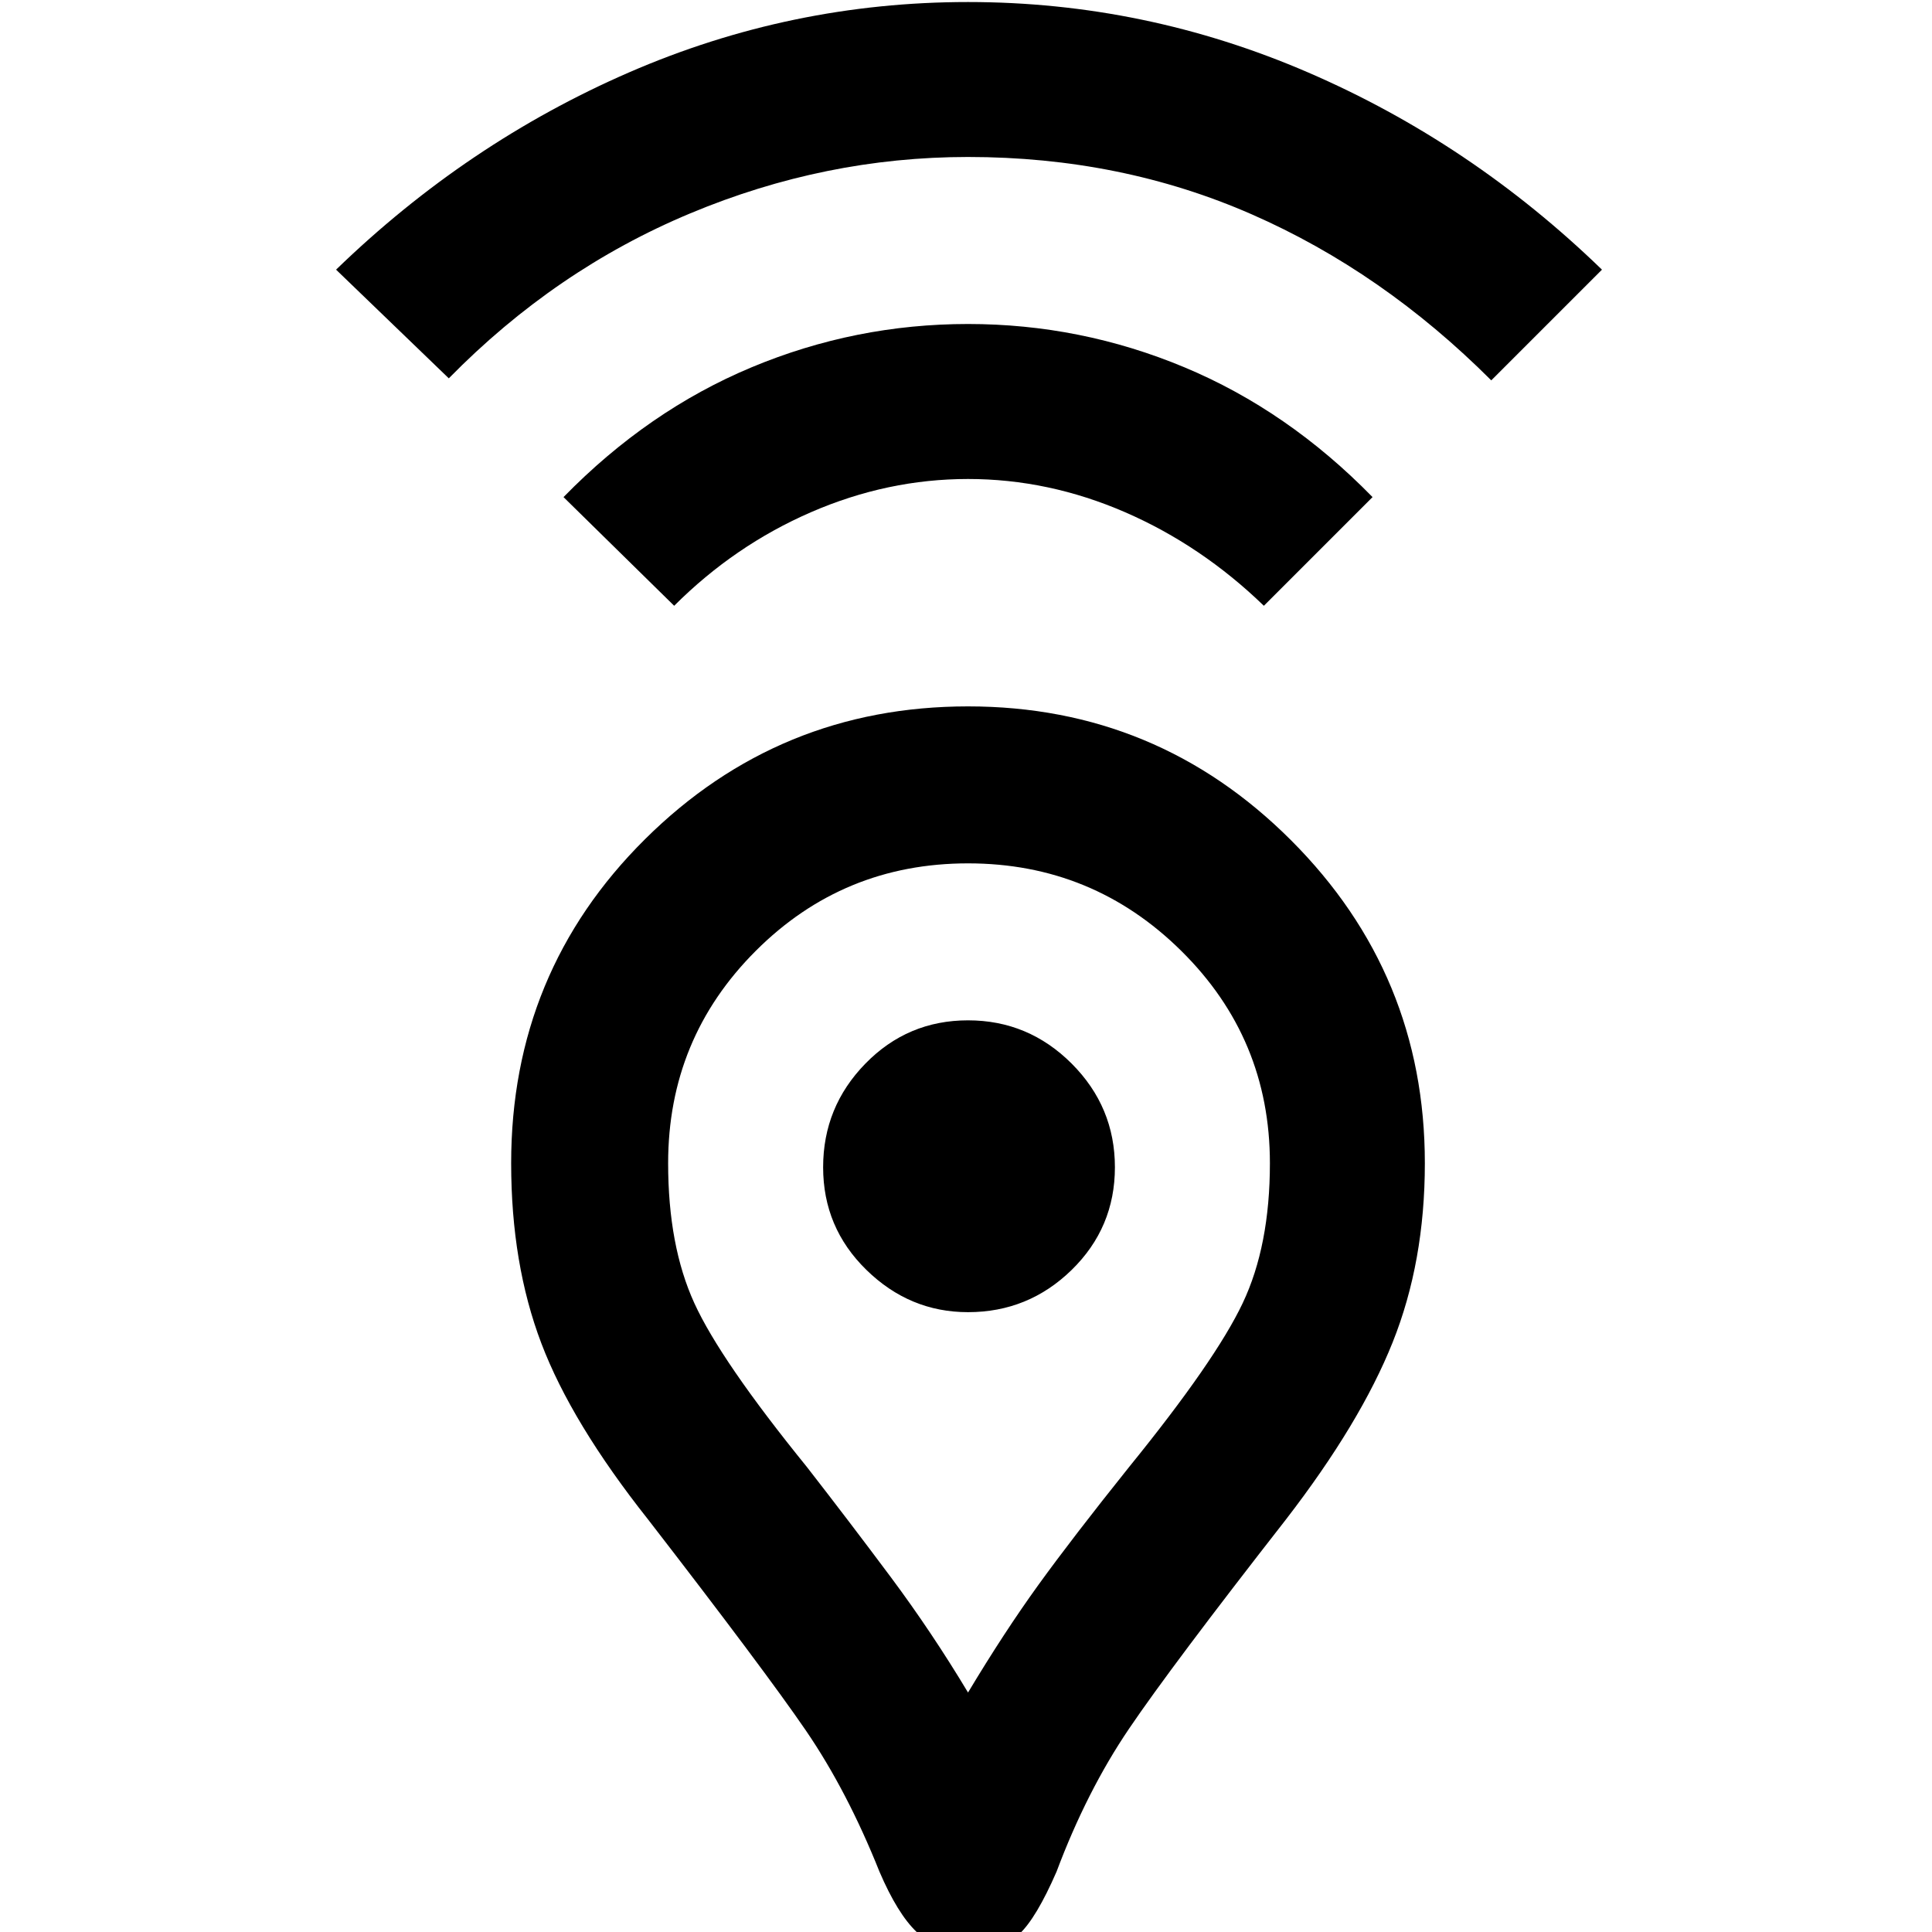 <svg xmlns="http://www.w3.org/2000/svg" height="40" width="40"><path d="M20.042 35.042Q20.792 33.792 21.5 32.812Q22.208 31.833 23.375 30.375Q25.167 28.167 25.729 26.979Q26.292 25.792 26.292 24.083Q26.292 21.5 24.458 19.688Q22.625 17.875 20.042 17.875Q17.458 17.875 15.646 19.688Q13.833 21.5 13.833 24.083Q13.833 25.792 14.375 26.979Q14.917 28.167 16.708 30.375Q17.583 31.5 18.438 32.646Q19.292 33.792 20.042 35.042ZM20.042 40.375Q19.375 40.375 18.979 40Q18.583 39.625 18.208 38.75Q17.542 37.083 16.688 35.833Q15.833 34.583 13.417 31.458Q11.833 29.458 11.208 27.812Q10.583 26.167 10.583 24.083Q10.583 20.125 13.354 17.375Q16.125 14.625 20.042 14.625Q23.958 14.625 26.729 17.396Q29.5 20.167 29.5 24.083Q29.5 26.125 28.833 27.792Q28.167 29.458 26.625 31.458Q24.25 34.5 23.375 35.792Q22.5 37.083 21.875 38.75Q21.458 39.708 21.104 40.042Q20.75 40.375 20.042 40.375ZM20.042 27.167Q21.292 27.167 22.188 26.292Q23.083 25.417 23.083 24.167Q23.083 22.917 22.188 22.021Q21.292 21.125 20.042 21.125Q18.792 21.125 17.917 22.021Q17.042 22.917 17.042 24.167Q17.042 25.417 17.938 26.292Q18.833 27.167 20.042 27.167ZM13.958 12.542 11.667 10.292Q13.417 8.5 15.562 7.604Q17.708 6.708 20.042 6.708Q22.375 6.708 24.521 7.604Q26.667 8.5 28.417 10.292L26.167 12.542Q24.875 11.292 23.292 10.604Q21.708 9.917 20.042 9.917Q18.375 9.917 16.792 10.604Q15.208 11.292 13.958 12.542ZM9.292 7.833 6.958 5.583Q9.667 2.958 13.021 1.5Q16.375 0.042 20.042 0.042Q23.708 0.042 27.083 1.5Q30.458 2.958 33.167 5.583L30.875 7.875Q28.625 5.625 25.917 4.438Q23.208 3.25 20.042 3.25Q17.083 3.25 14.292 4.417Q11.5 5.583 9.292 7.833ZM20.042 24.167Q20.042 24.167 20.042 24.167Q20.042 24.167 20.042 24.167Q20.042 24.167 20.042 24.167Q20.042 24.167 20.042 24.167Q20.042 24.167 20.042 24.167Q20.042 24.167 20.042 24.167Q20.042 24.167 20.042 24.167Q20.042 24.167 20.042 24.167Q20.042 24.167 20.042 24.167Q20.042 24.167 20.042 24.167Q20.042 24.167 20.042 24.167Q20.042 24.167 20.042 24.167Z"/></svg>
